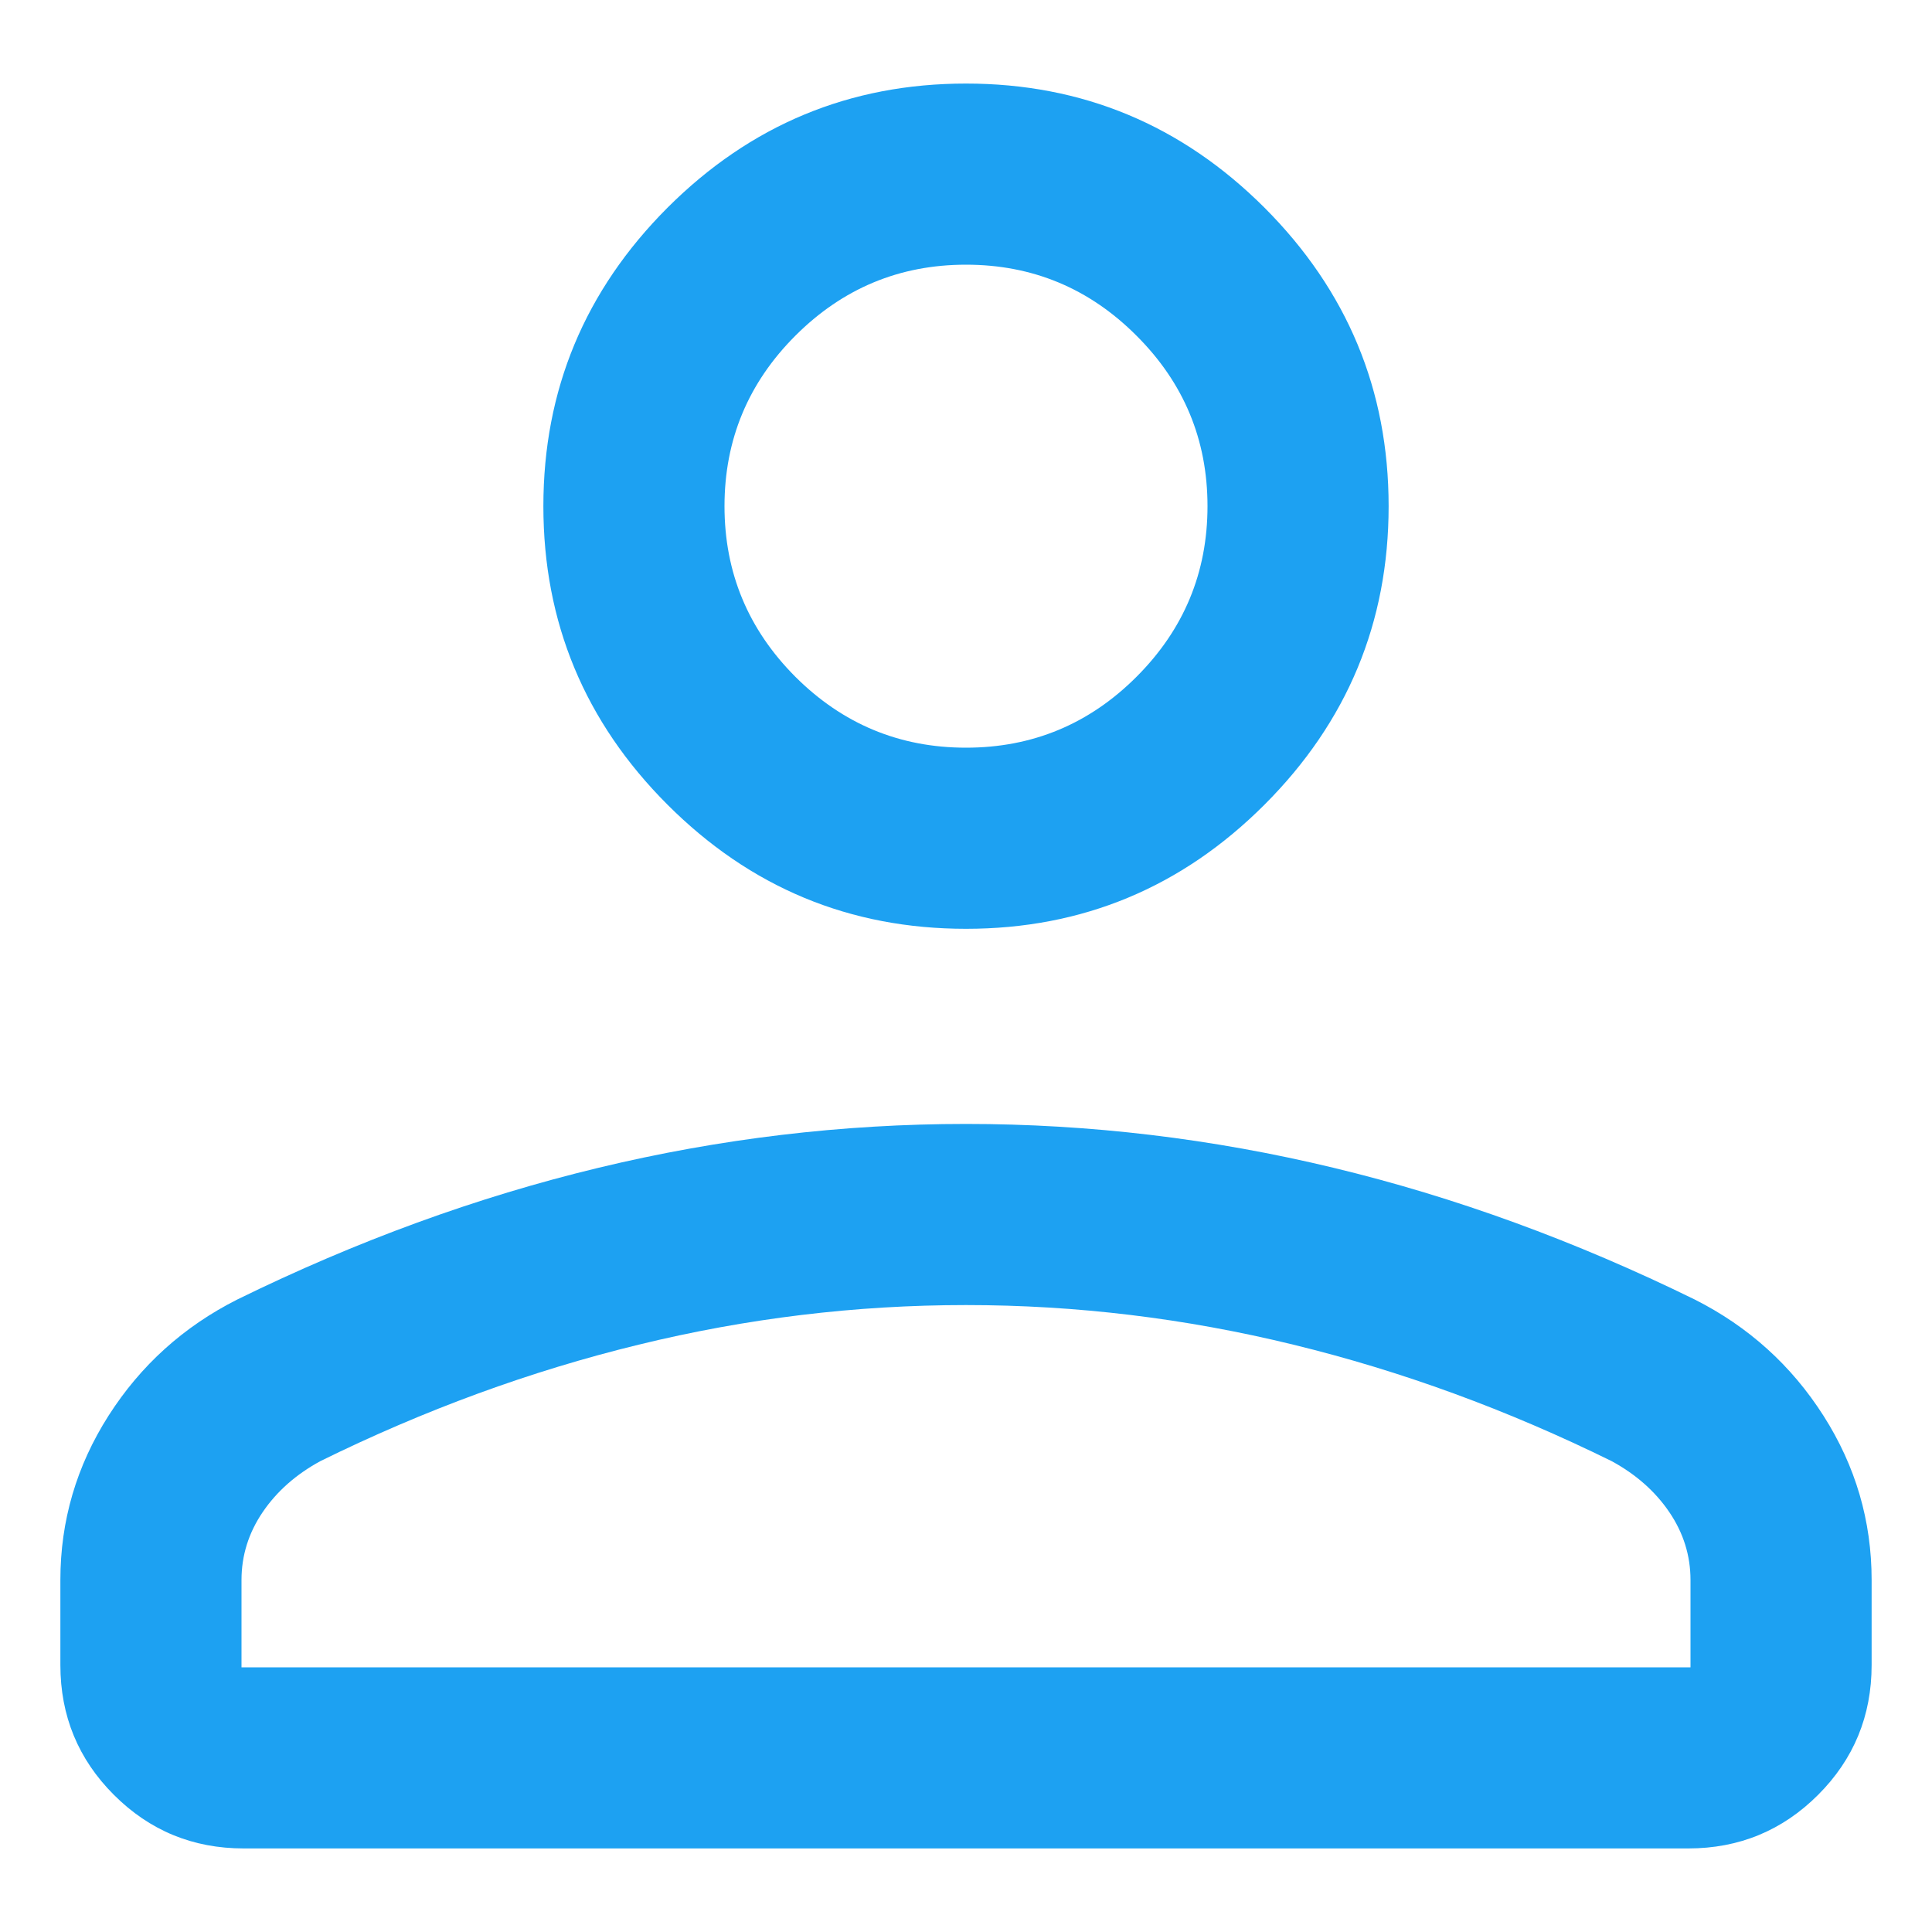<svg width="16" height="16" viewBox="0 0 16 16" fill="none" xmlns="http://www.w3.org/2000/svg">
    <path
        d="M8 7.692C7.037 7.692 6.214 7.35 5.528 6.664C4.843 5.979 4.5 5.155 4.5 4.192C4.5 3.23 4.843 2.406 5.528 1.72C6.214 1.035 7.037 0.692 8 0.692C8.962 0.692 9.786 1.035 10.472 1.72C11.157 2.406 11.5 3.23 11.5 4.192C11.5 5.155 11.157 5.979 10.472 6.664C9.786 7.35 8.962 7.692 8 7.692ZM13.981 15.308H2.019C1.597 15.308 1.239 15.16 0.943 14.864C0.648 14.569 0.5 14.21 0.5 13.789V13.085C0.5 12.595 0.633 12.141 0.899 11.724C1.165 11.307 1.521 10.986 1.965 10.762C2.954 10.277 3.951 9.913 4.957 9.671C5.962 9.429 6.977 9.308 8 9.308C9.023 9.308 10.037 9.429 11.043 9.671C12.049 9.913 13.046 10.277 14.035 10.762C14.479 10.986 14.835 11.307 15.101 11.724C15.367 12.141 15.5 12.595 15.5 13.085V13.789C15.5 14.21 15.352 14.569 15.057 14.864C14.761 15.16 14.402 15.308 13.981 15.308ZM2 13.808H14V13.085C14 12.882 13.941 12.694 13.824 12.522C13.707 12.35 13.547 12.209 13.346 12.1C12.485 11.676 11.606 11.354 10.711 11.136C9.815 10.917 8.912 10.808 8 10.808C7.088 10.808 6.185 10.917 5.289 11.136C4.394 11.354 3.515 11.676 2.654 12.1C2.453 12.209 2.293 12.35 2.176 12.522C2.059 12.694 2 12.882 2 13.085V13.808ZM8 6.192C8.55 6.192 9.021 5.996 9.412 5.605C9.804 5.213 10 4.742 10 4.192C10 3.642 9.804 3.171 9.412 2.78C9.021 2.388 8.55 2.192 8 2.192C7.45 2.192 6.979 2.388 6.587 2.78C6.196 3.171 6 3.642 6 4.192C6 4.742 6.196 5.213 6.587 5.605C6.979 5.996 7.45 6.192 8 6.192Z"
        fill="#1DA1F2" />
</svg>
